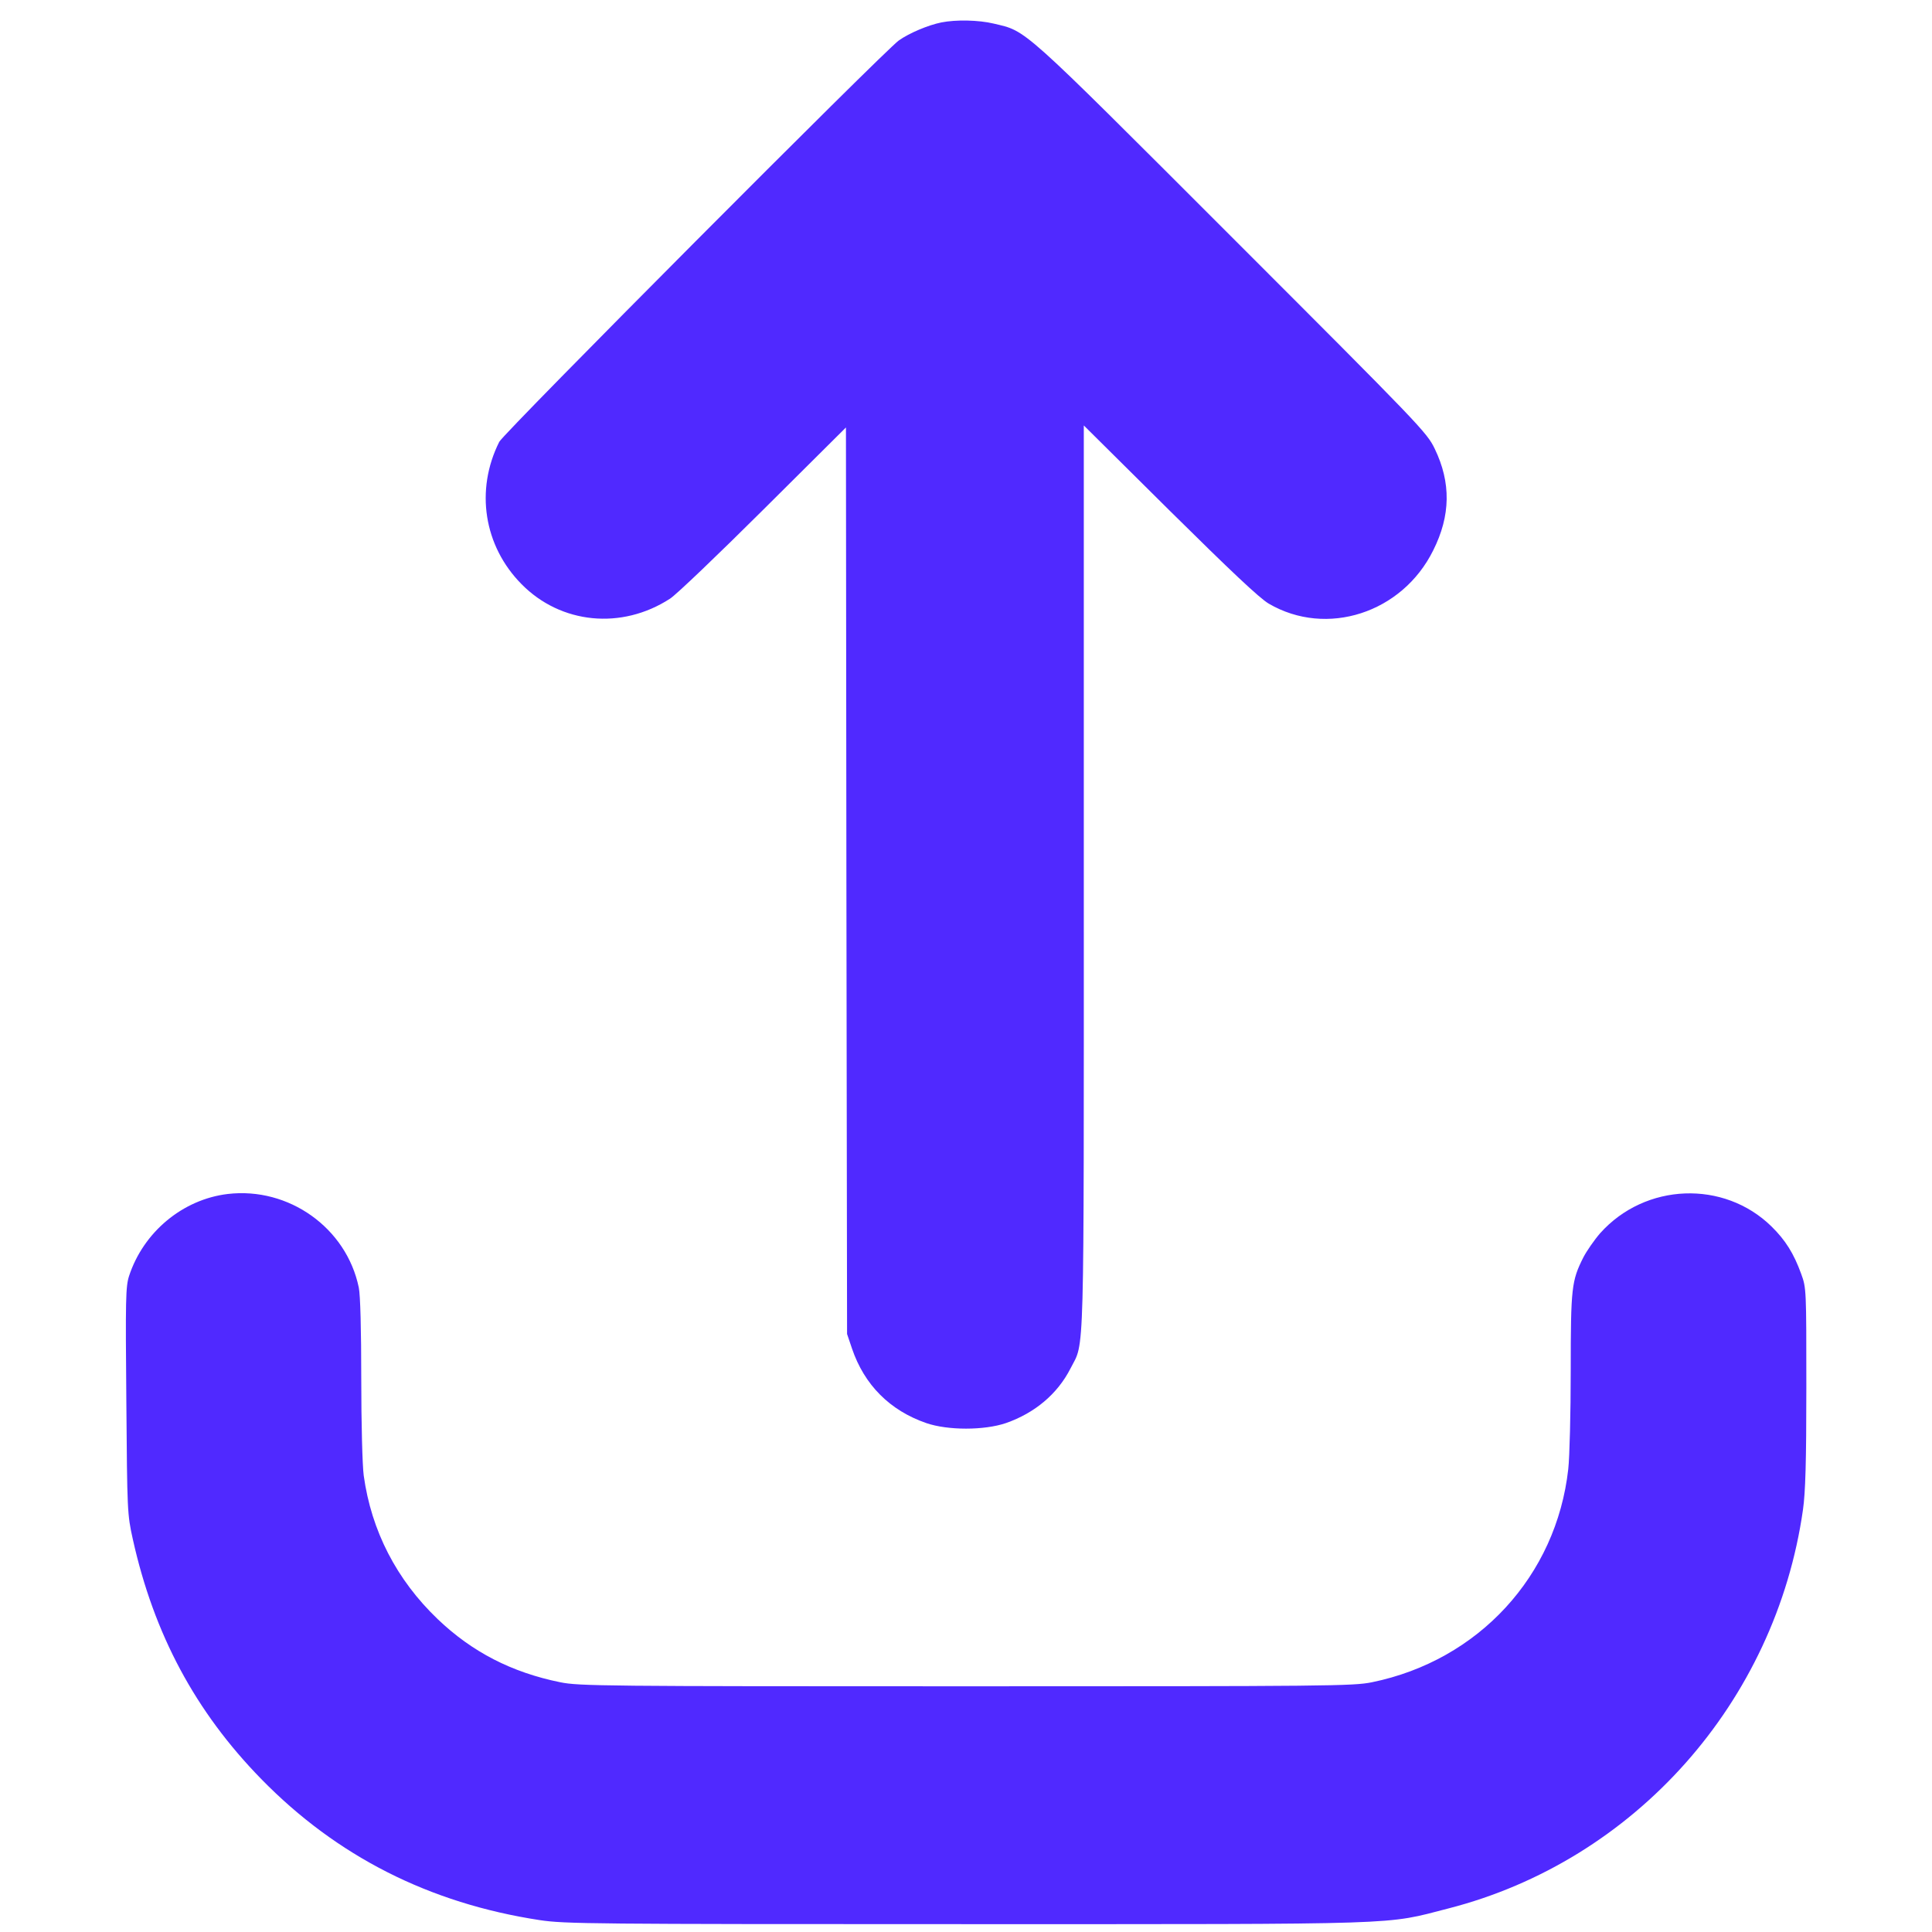 <svg version="1.0" xmlns="http://www.w3.org/2000/svg"
 width="861pt" height="861pt" viewBox="0 0 861 861"
 preserveAspectRatio="xMidYMid meet">

<g transform="translate(0,861) scale(0.1,-0.1)"
fill="#5029ff" stroke="none">
<path d="M4195 8510 c-59 -12 -142 -47 -189 -80 -63 -44 -1762 -1750 -1781
-1789 -108 -215 -69 -464 99 -634 175 -178 446 -205 662 -65 27 17 214 196
416 397 l368 366 2 -2020 3 -2020 22 -65 c55 -162 169 -276 331 -332 96 -33
258 -33 355 0 129 45 230 130 288 244 63 124 59 -21 59 2187 l0 2015 383 -380
c272 -269 399 -389 441 -414 258 -151 595 -42 733 237 78 155 80 302 7 453
-35 73 -64 103 -908 947 -949 949 -908 912 -1058 948 -67 16 -168 18 -233 5z"/>
<path d="M1015 3289 c-201 -24 -376 -170 -440 -366 -15 -47 -16 -104 -12 -555
4 -495 4 -505 29 -618 94 -423 279 -768 572 -1068 337 -345 750 -554 1241
-629 112 -17 232 -18 1900 -18 1985 0 1862 -4 2150 70 830 213 1458 919 1580
1777 11 78 15 211 15 545 0 438 0 443 -23 506 -33 91 -70 150 -132 211 -212
208 -563 195 -764 -30 -26 -30 -60 -79 -75 -108 -52 -104 -56 -133 -56 -504 0
-188 -5 -386 -11 -439 -53 -476 -400 -853 -875 -950 -84 -17 -190 -18 -1809
-18 -1615 0 -1725 1 -1808 18 -217 44 -393 135 -546 281 -184 176 -296 394
-330 640 -6 43 -11 234 -11 431 0 218 -4 374 -11 407 -55 266 -312 449 -584
417z"/>
</g>
</svg>
